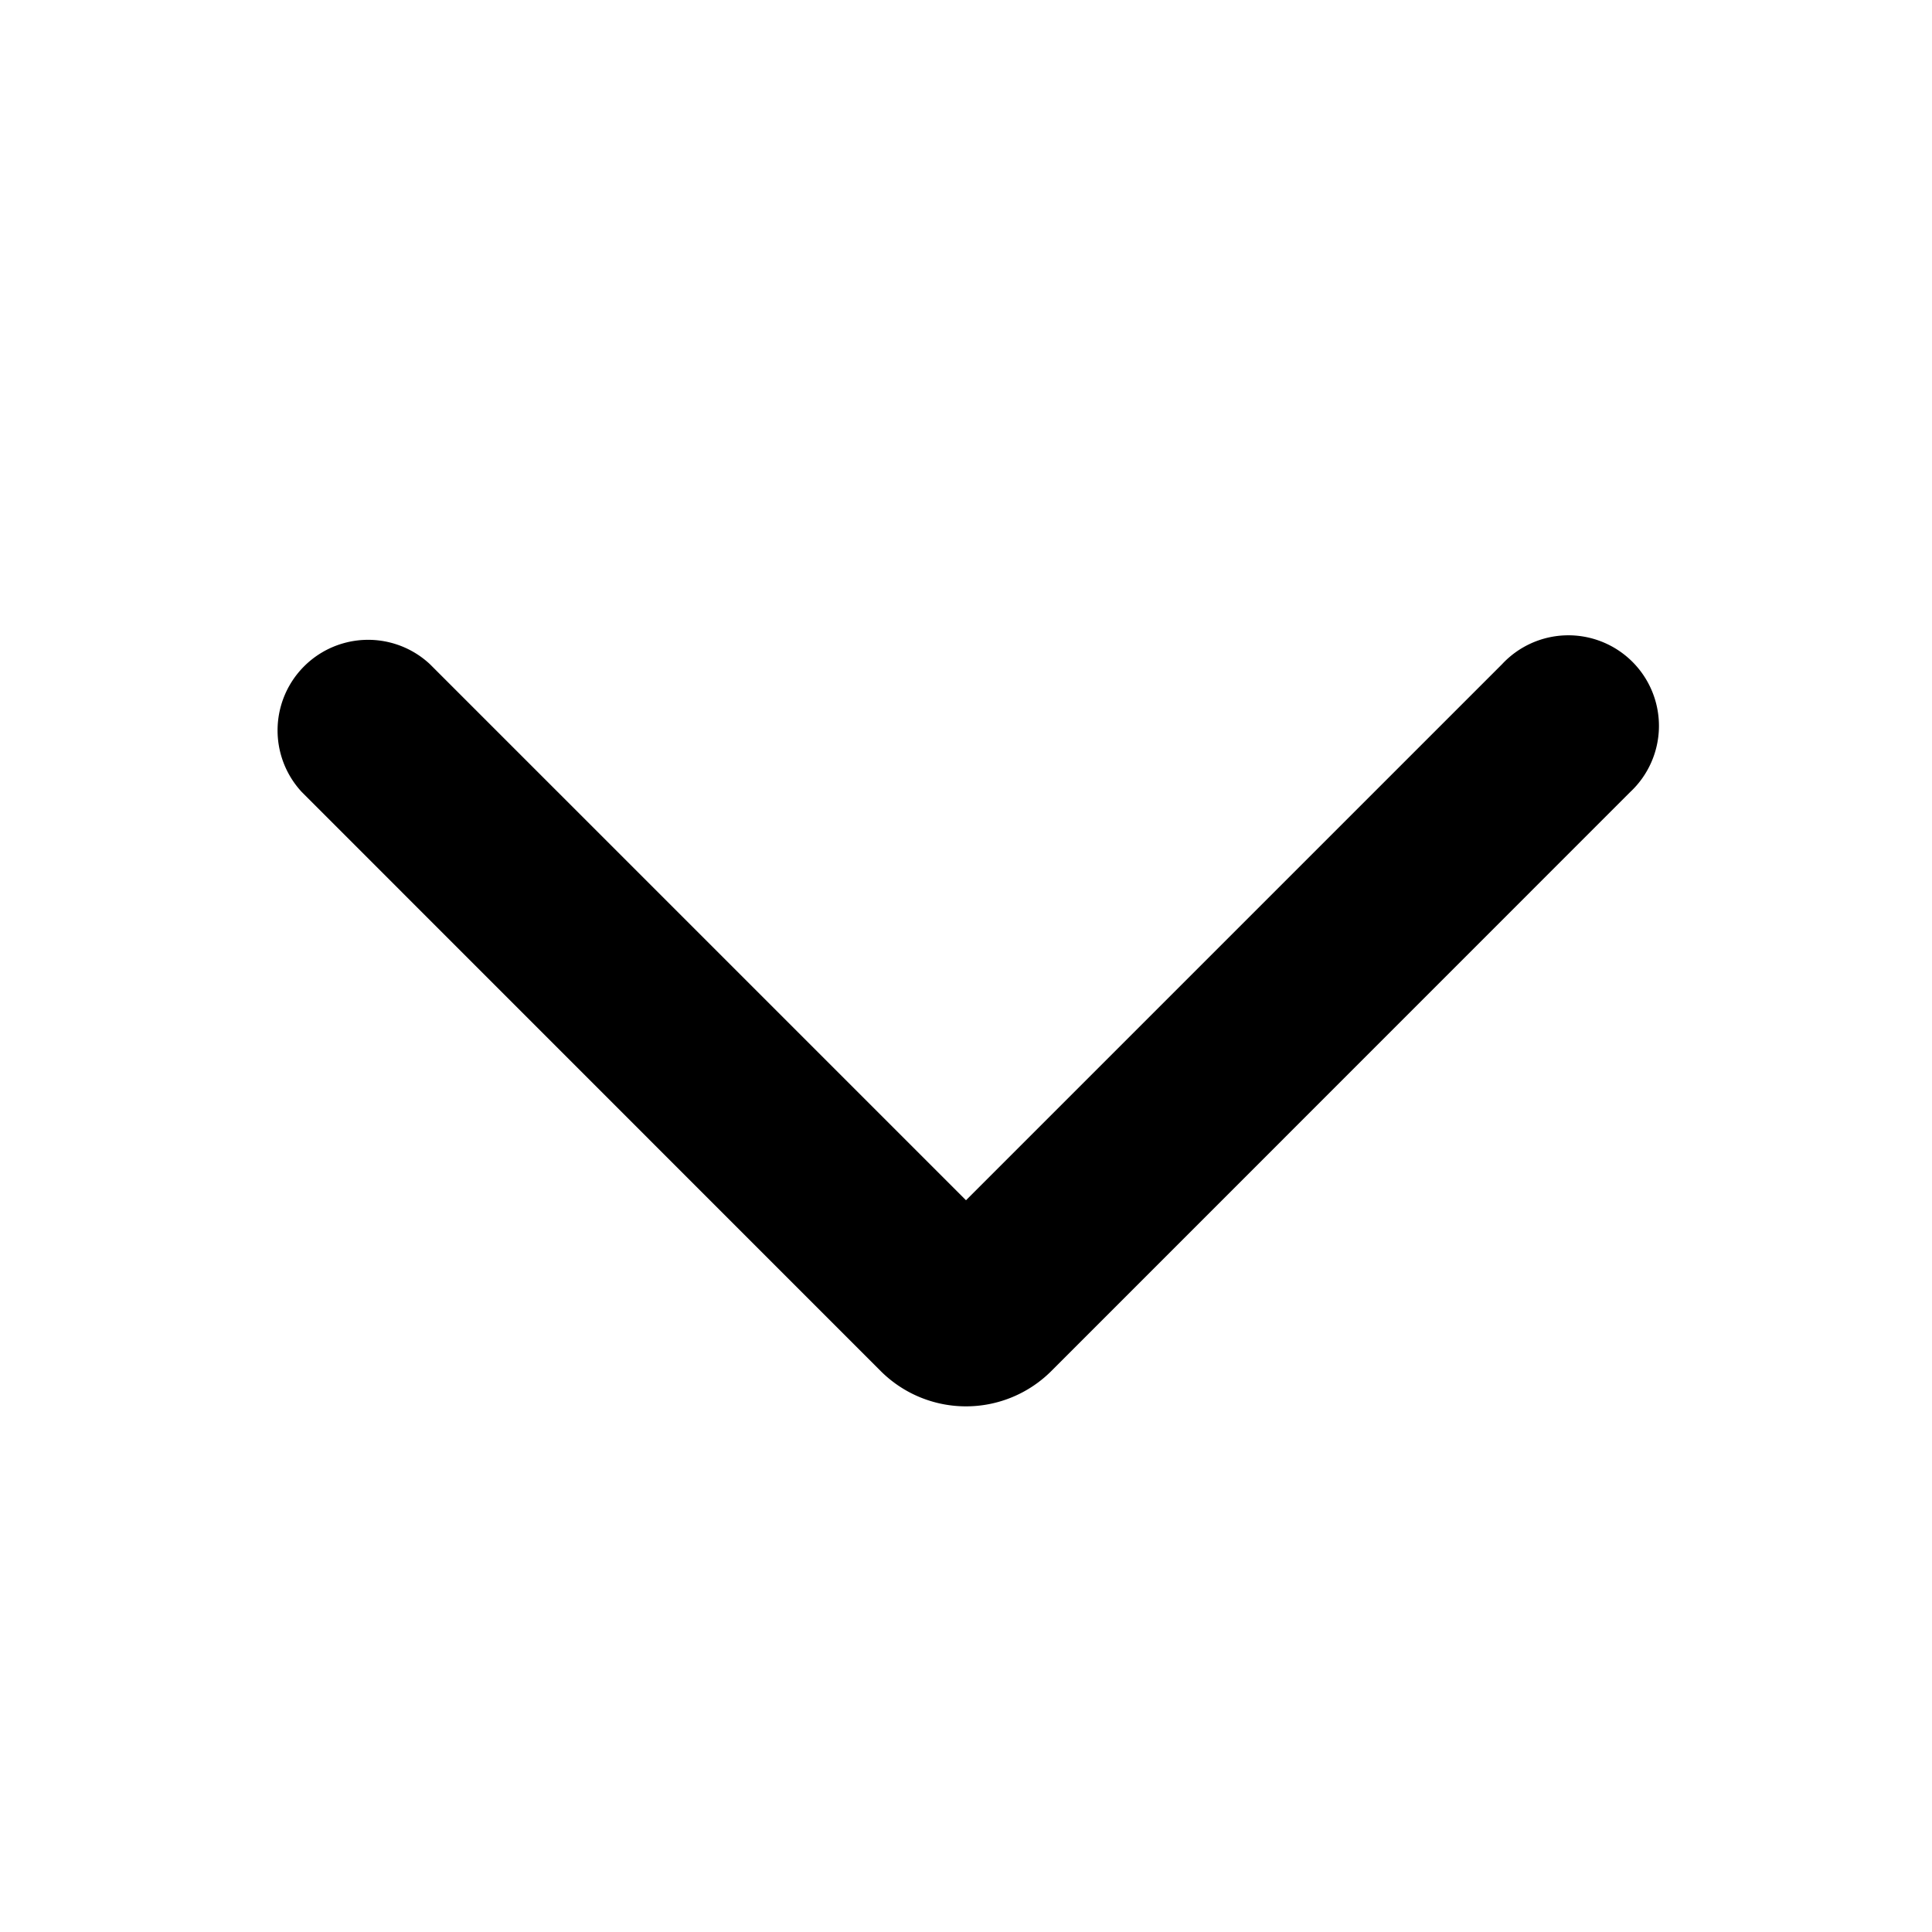 <svg xmlns="http://www.w3.org/2000/svg" viewBox="0 0 16 16" fill="currentColor">
  <path fill-rule="evenodd" d="M2.5 6.56A.75.75 0 0 1 3.56 5.5L8 9.94l4.44-4.44a.75.75 0 1 1 1.06 1.06l-4.793 4.794a1 1 0 0 1-1.414 0L2.5 6.56z"/>
</svg>
